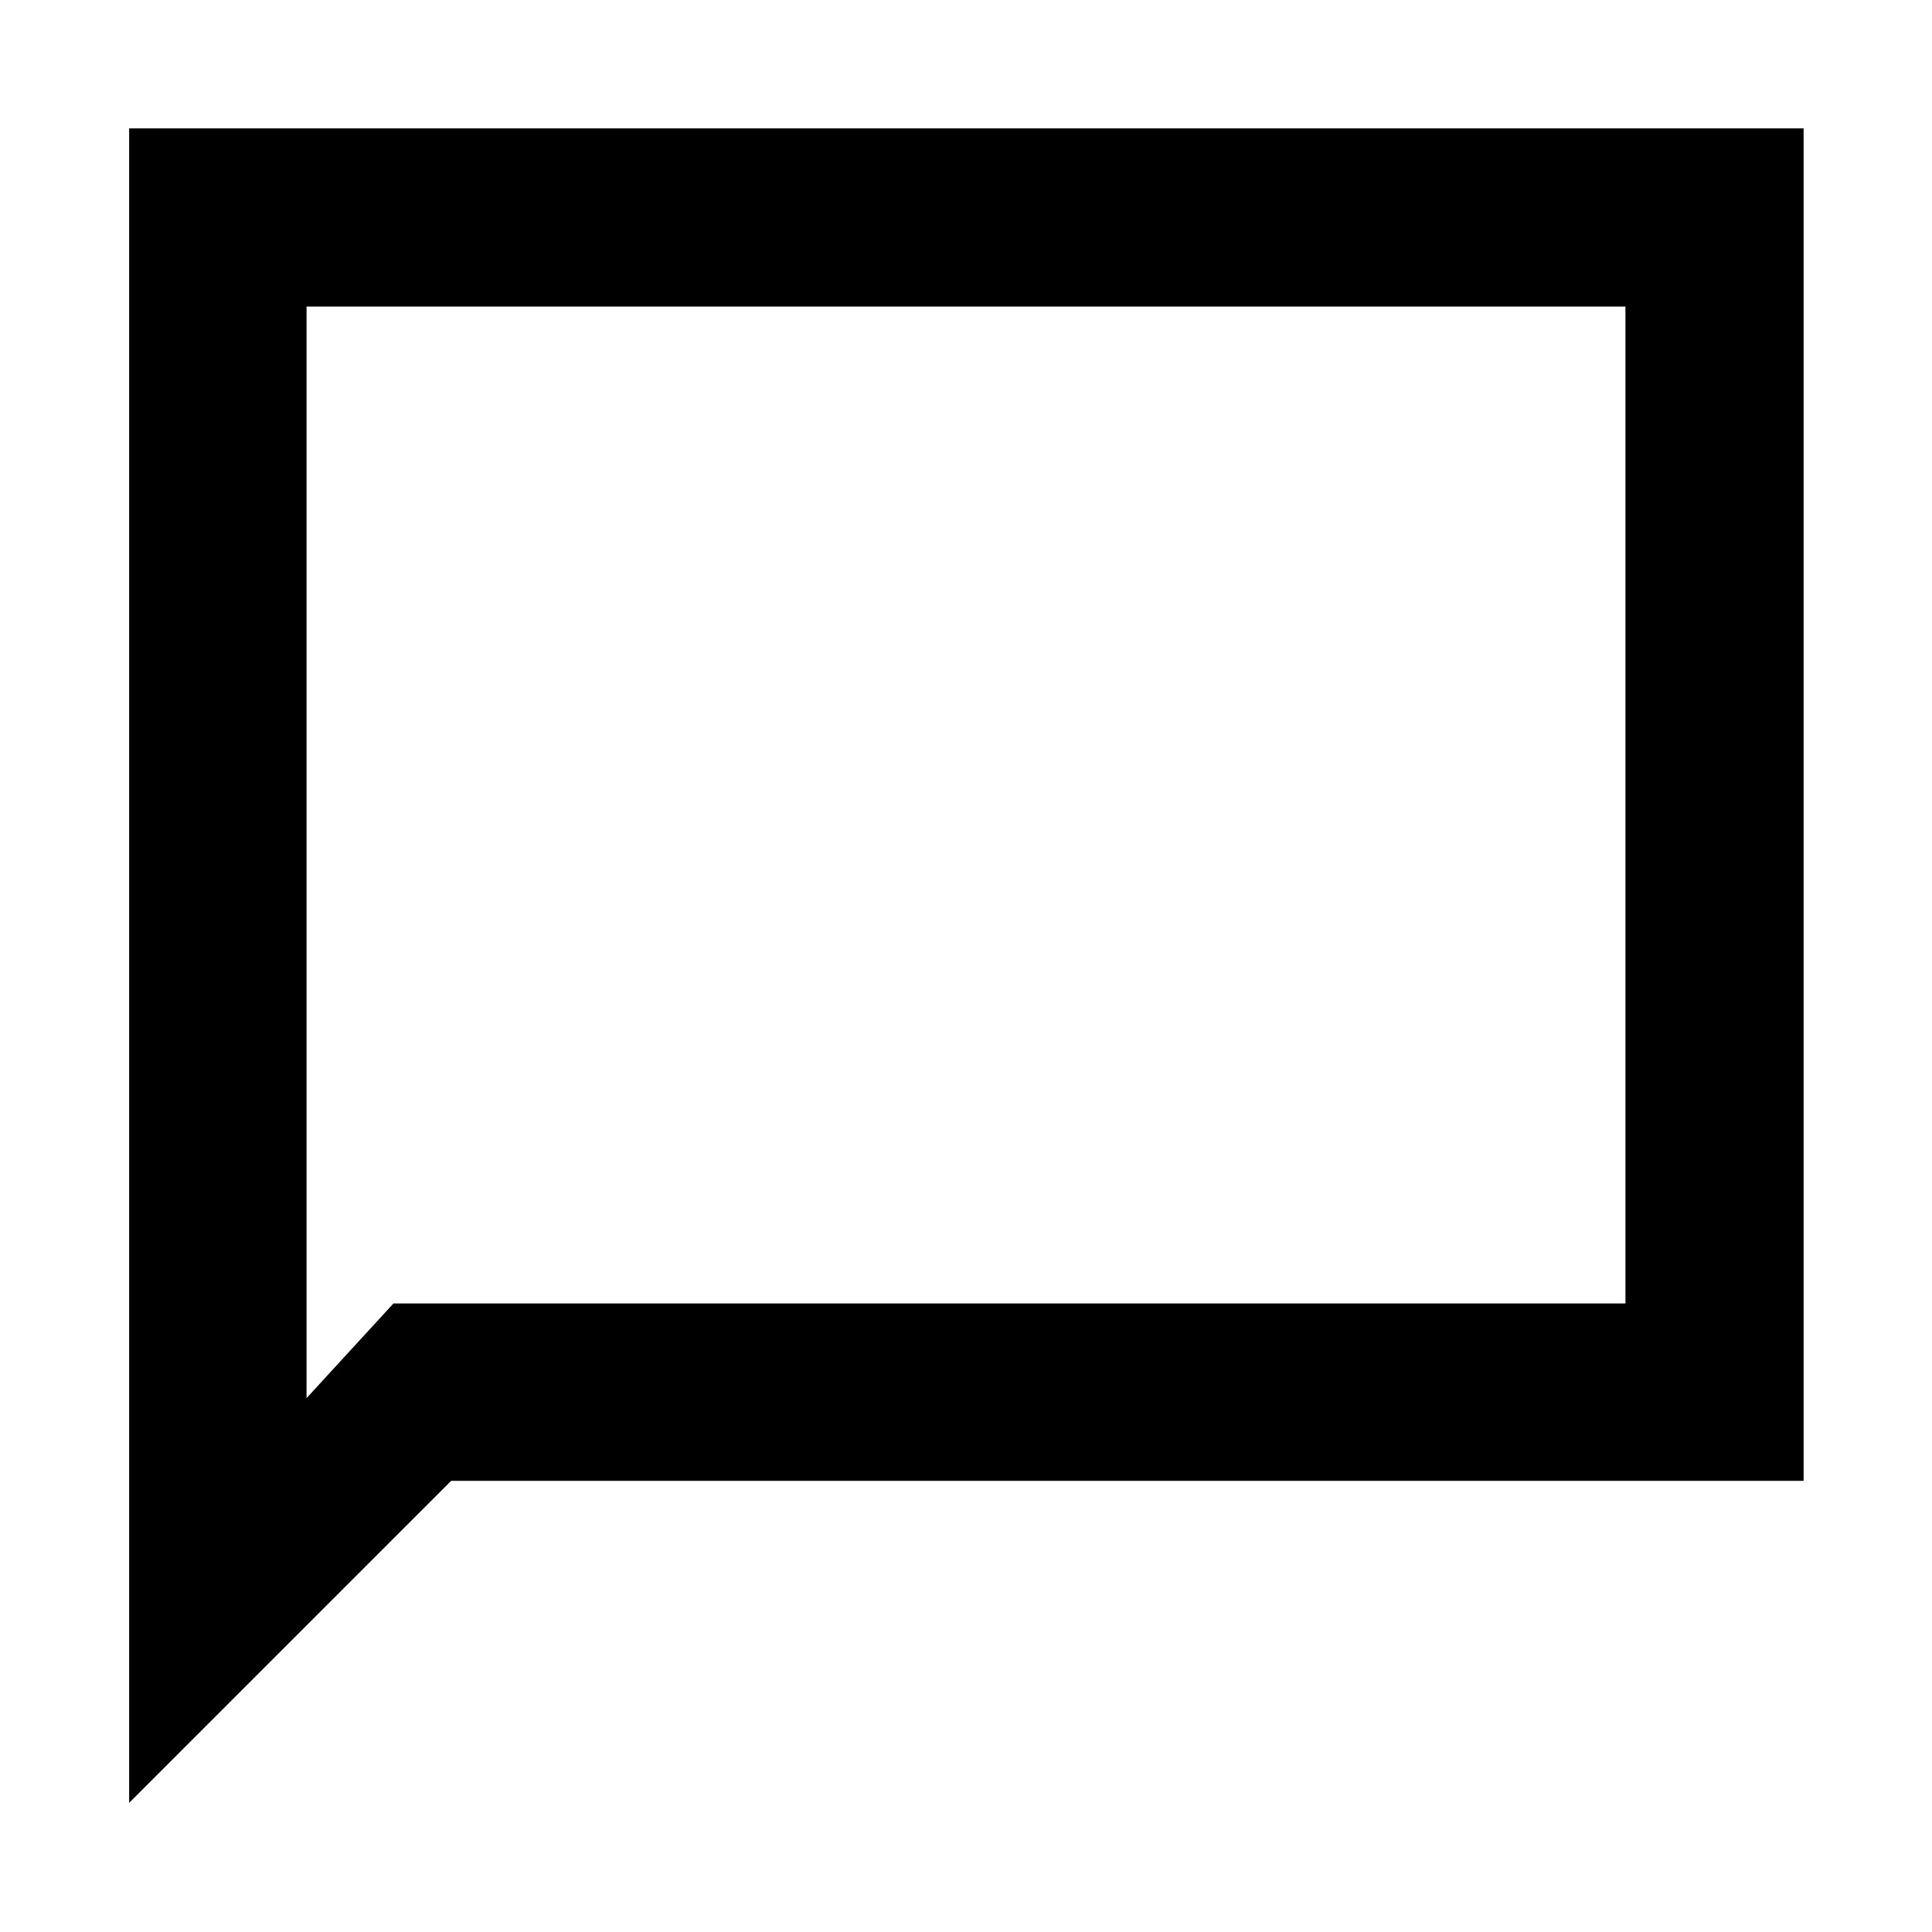<svg xmlns="http://www.w3.org/2000/svg" height="40" viewBox="0 -960 960 960" width="40"><path d="M64.17-64.17V-896.2H896.2v672.03H224.17l-160 160Zm131.34-248.15h612.17v-495.36H152.32v542.4l43.19-47.04Zm-43.19 0v-495.36 495.36Z"/></svg>